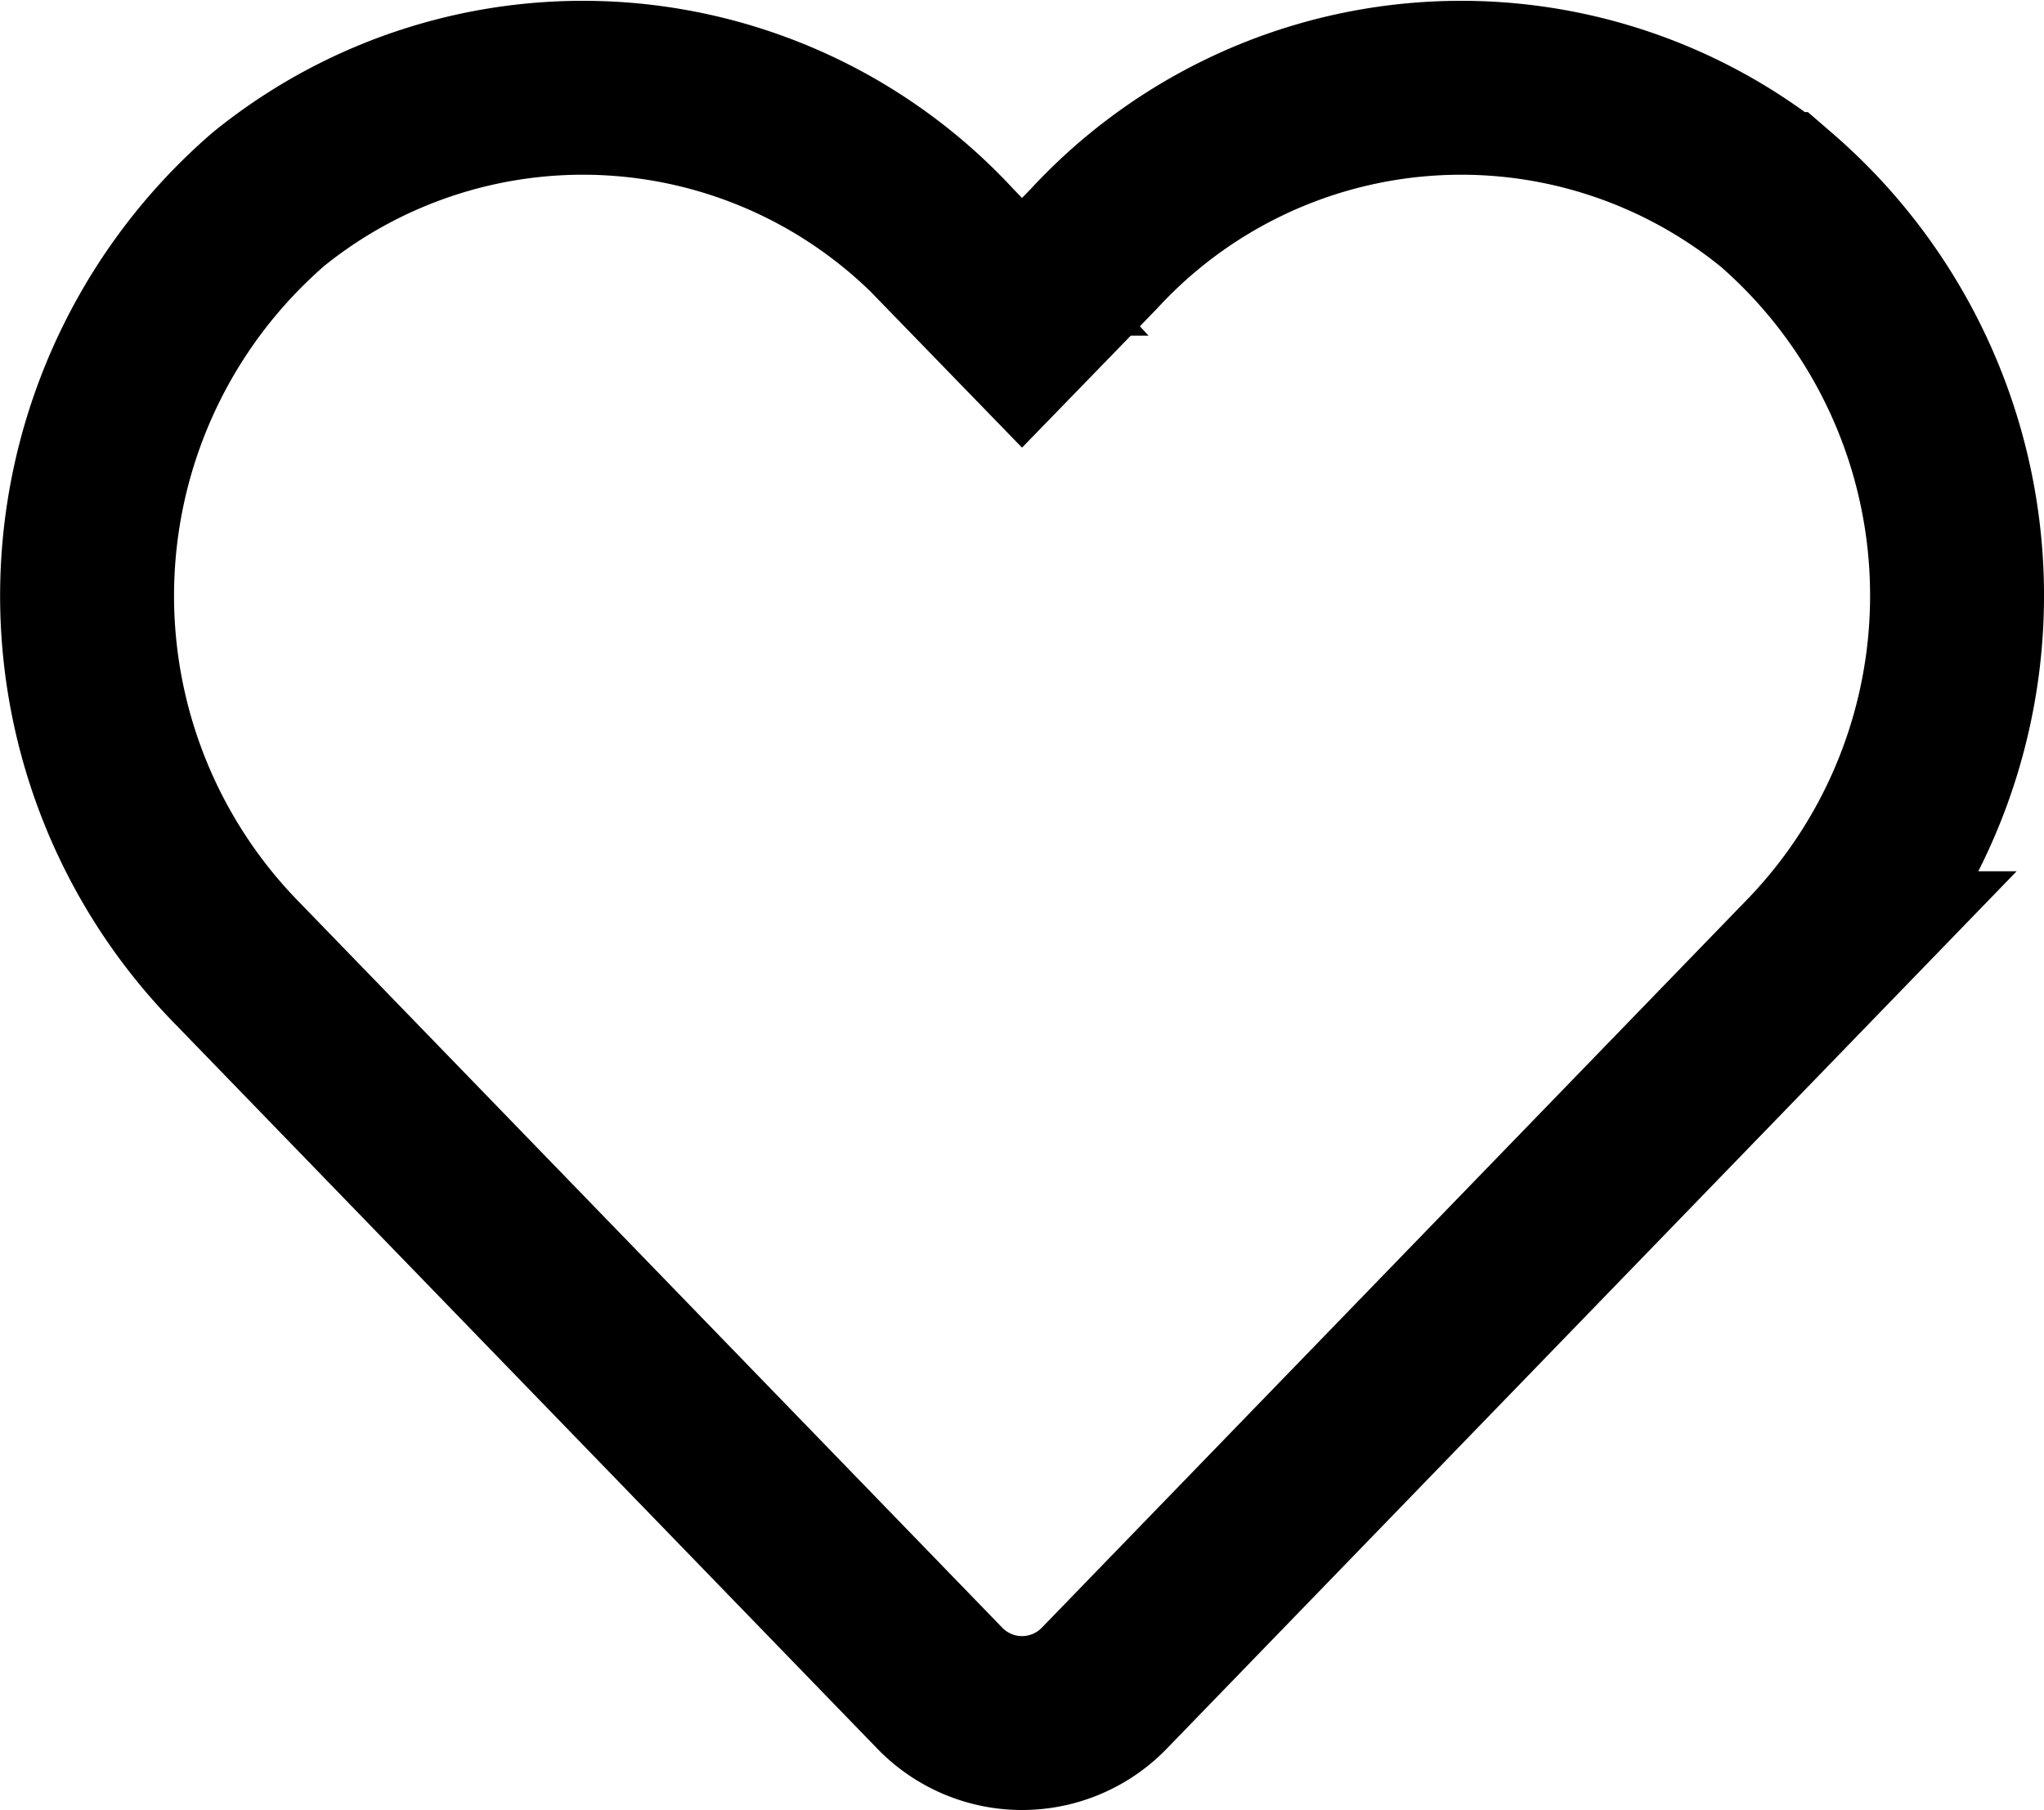 <svg xmlns="http://www.w3.org/2000/svg" width="23.503" height="20.816" viewBox="0 0 23.503 20.816">
  <path id="Icon_awesome-heart" data-name="Icon awesome-heart" d="M19.413,3.534a5.742,5.742,0,0,0-7.836.571l-.827.852-.827-.852a5.742,5.742,0,0,0-7.836-.571,6.03,6.03,0,0,0-.416,8.73L9.8,20.654a1.316,1.316,0,0,0,1.9,0l8.126-8.39a6.026,6.026,0,0,0-.412-8.73Z" transform="translate(1.002 -1.245)" fill="none" stroke="#000" stroke-width="2"/>
</svg>